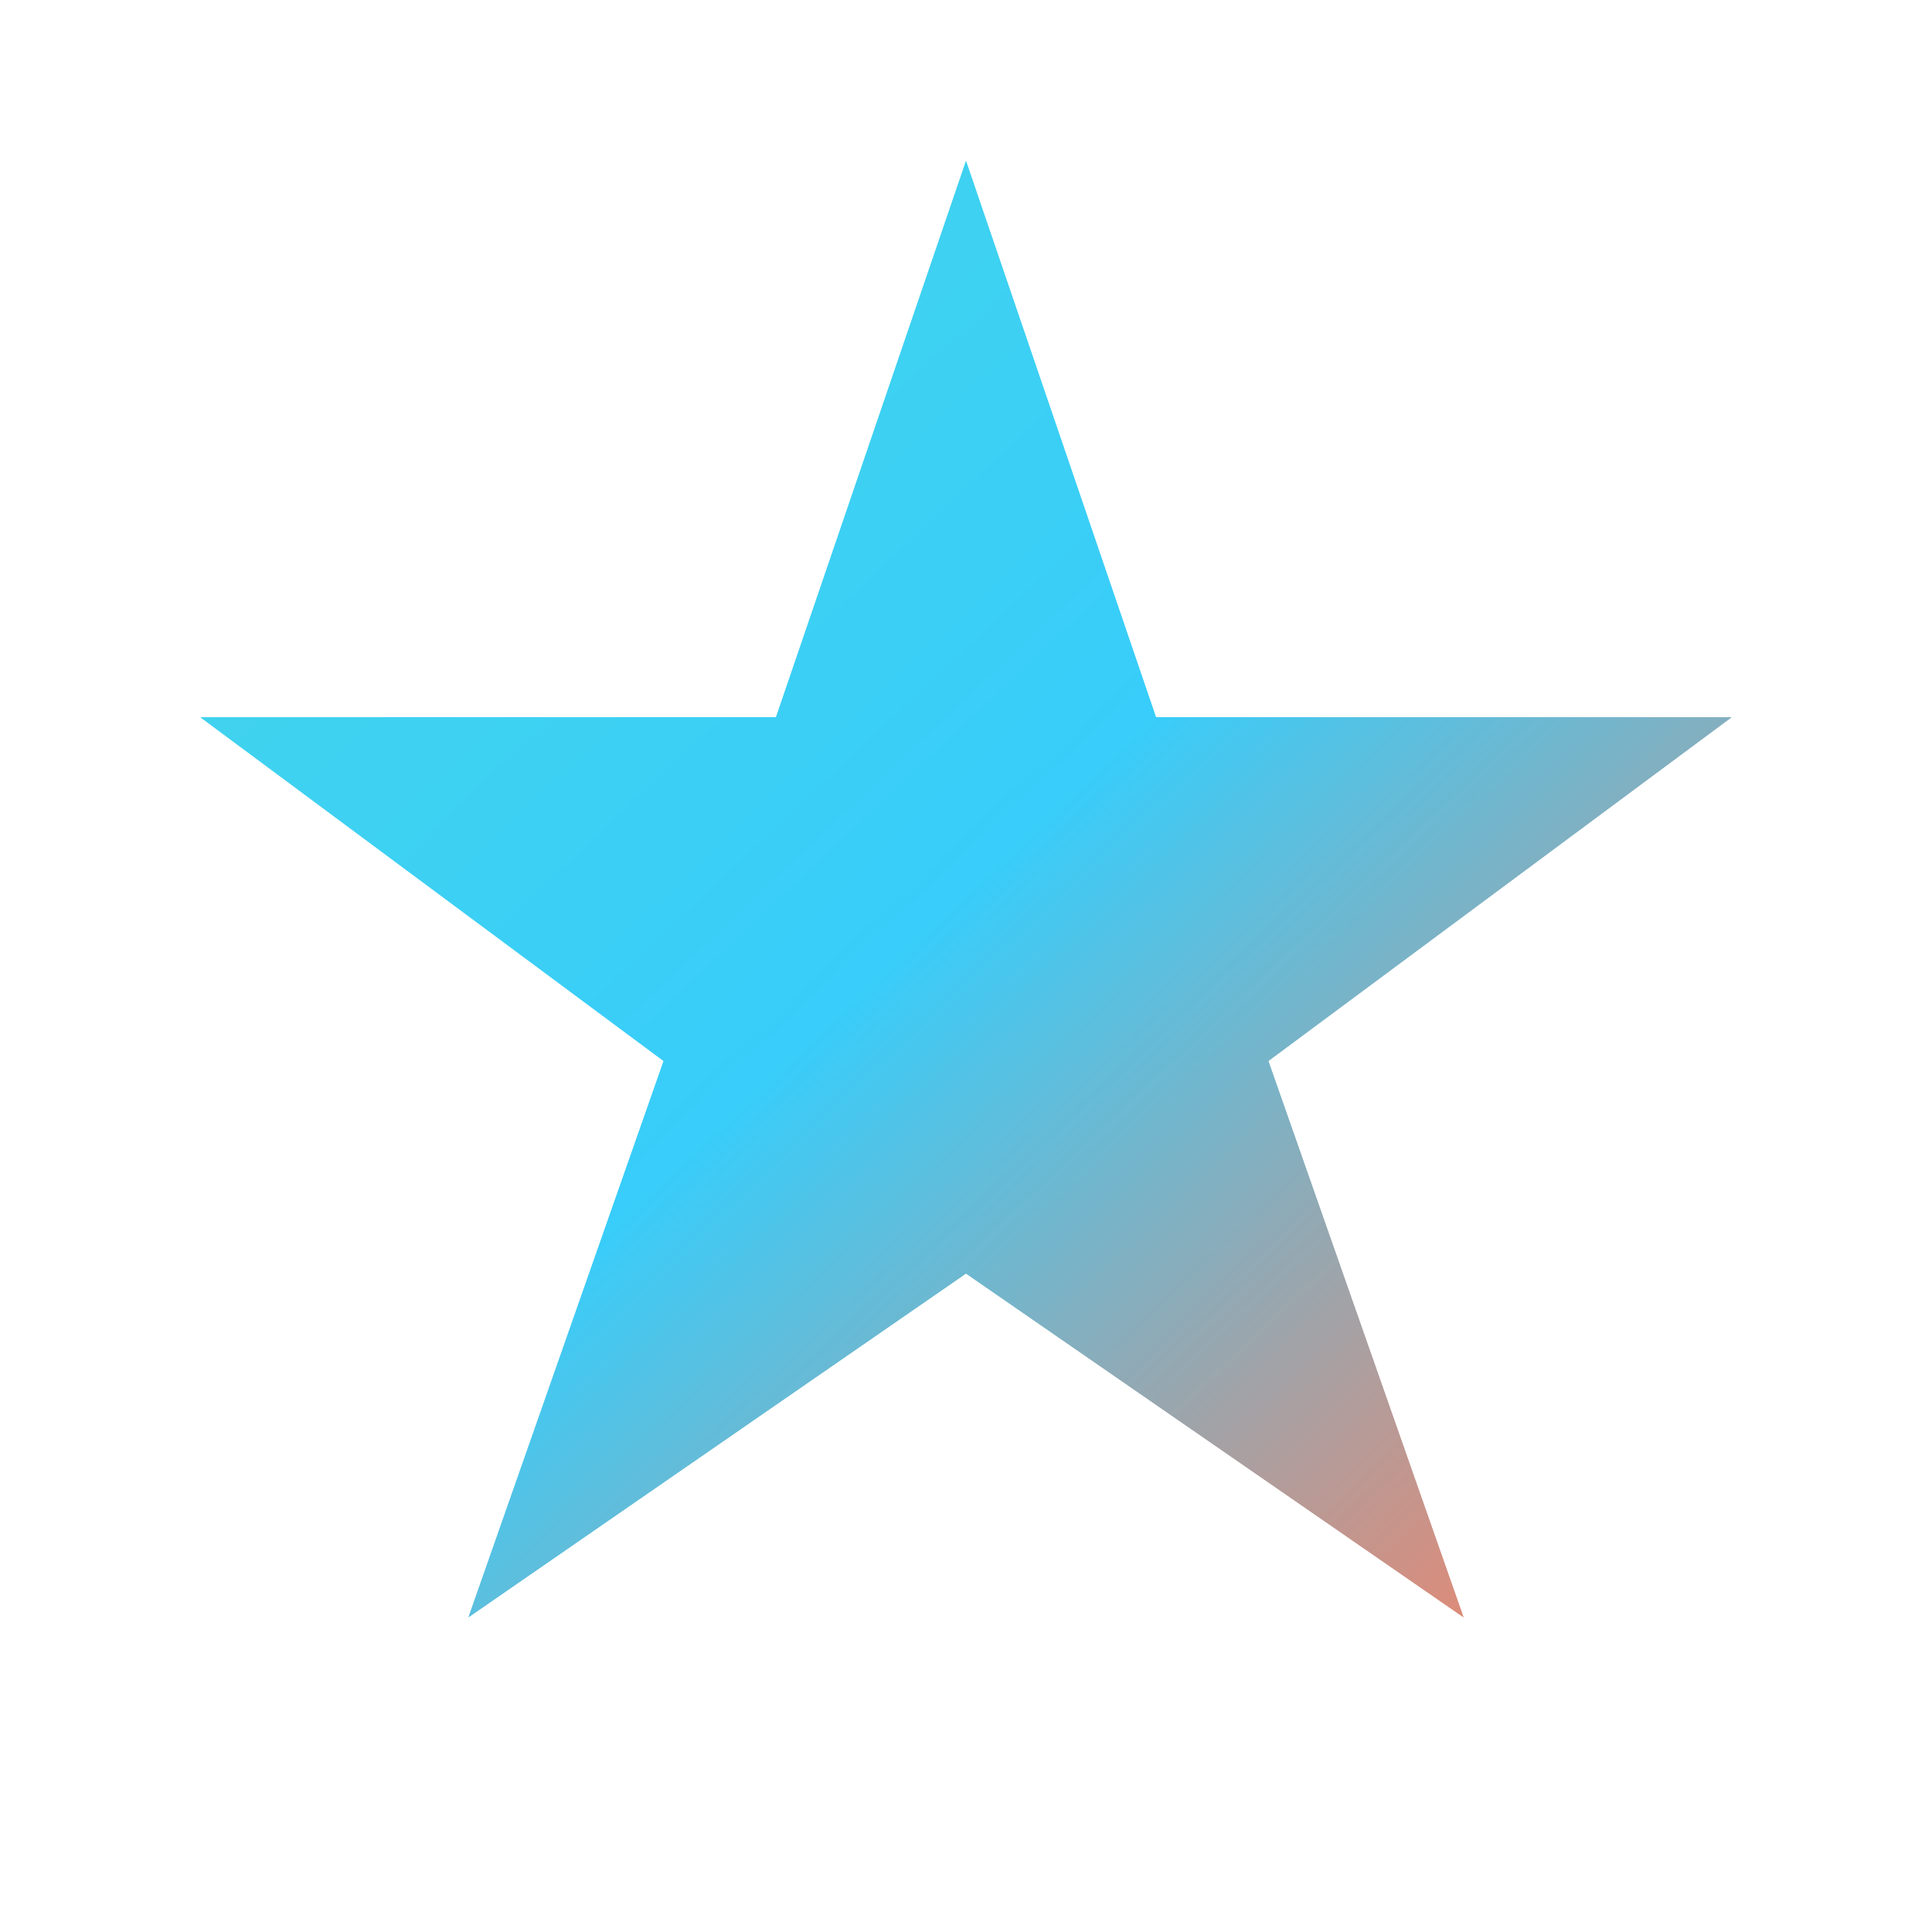 <?xml version="1.0" encoding="UTF-8"?>
<svg width="120px" height="120px" viewBox="0 0 120 120" version="1.1" xmlns="http://www.w3.org/2000/svg" xmlns:xlink="http://www.w3.org/1999/xlink">
    <title>Testimonial Star</title>
    <defs>
        <linearGradient x1="0%" y1="0%" x2="100%" y2="100%" id="testimonialStarGradient">
            <stop stop-color="#45d6e7" offset="0%"></stop>
            <stop stop-color="#38cdfa" offset="50%"></stop>
            <stop stop-color="#ff7e5f" offset="100%"></stop>
        </linearGradient>
        <filter x="-25%" y="-25%" width="150%" height="150%" filterUnits="objectBoundingBox" id="starGlow">
            <feGaussianBlur stdDeviation="5" in="SourceGraphic"></feGaussianBlur>
        </filter>
    </defs>
    <g stroke="none" stroke-width="1" fill="none" fill-rule="evenodd">
        <g>
            <path d="M60,10 L71.8,44.55 L107.55,44.55 L78.78,65.9 L90.9,100.45 L60,79.1 L29.1,100.45 L41.22,65.9 L12.45,44.55 L48.2,44.55 L60,10 Z" fill="url(#testimonialStarGradient)" filter="url(#starGlow)"></path>
            <path d="M60,10 L71.8,44.55 L107.55,44.55 L78.78,65.9 L90.9,100.45 L60,79.1 L29.1,100.45 L41.22,65.9 L12.45,44.55 L48.2,44.55 L60,10 Z" fill="url(#testimonialStarGradient)"></path>
        </g>
    </g>
</svg>